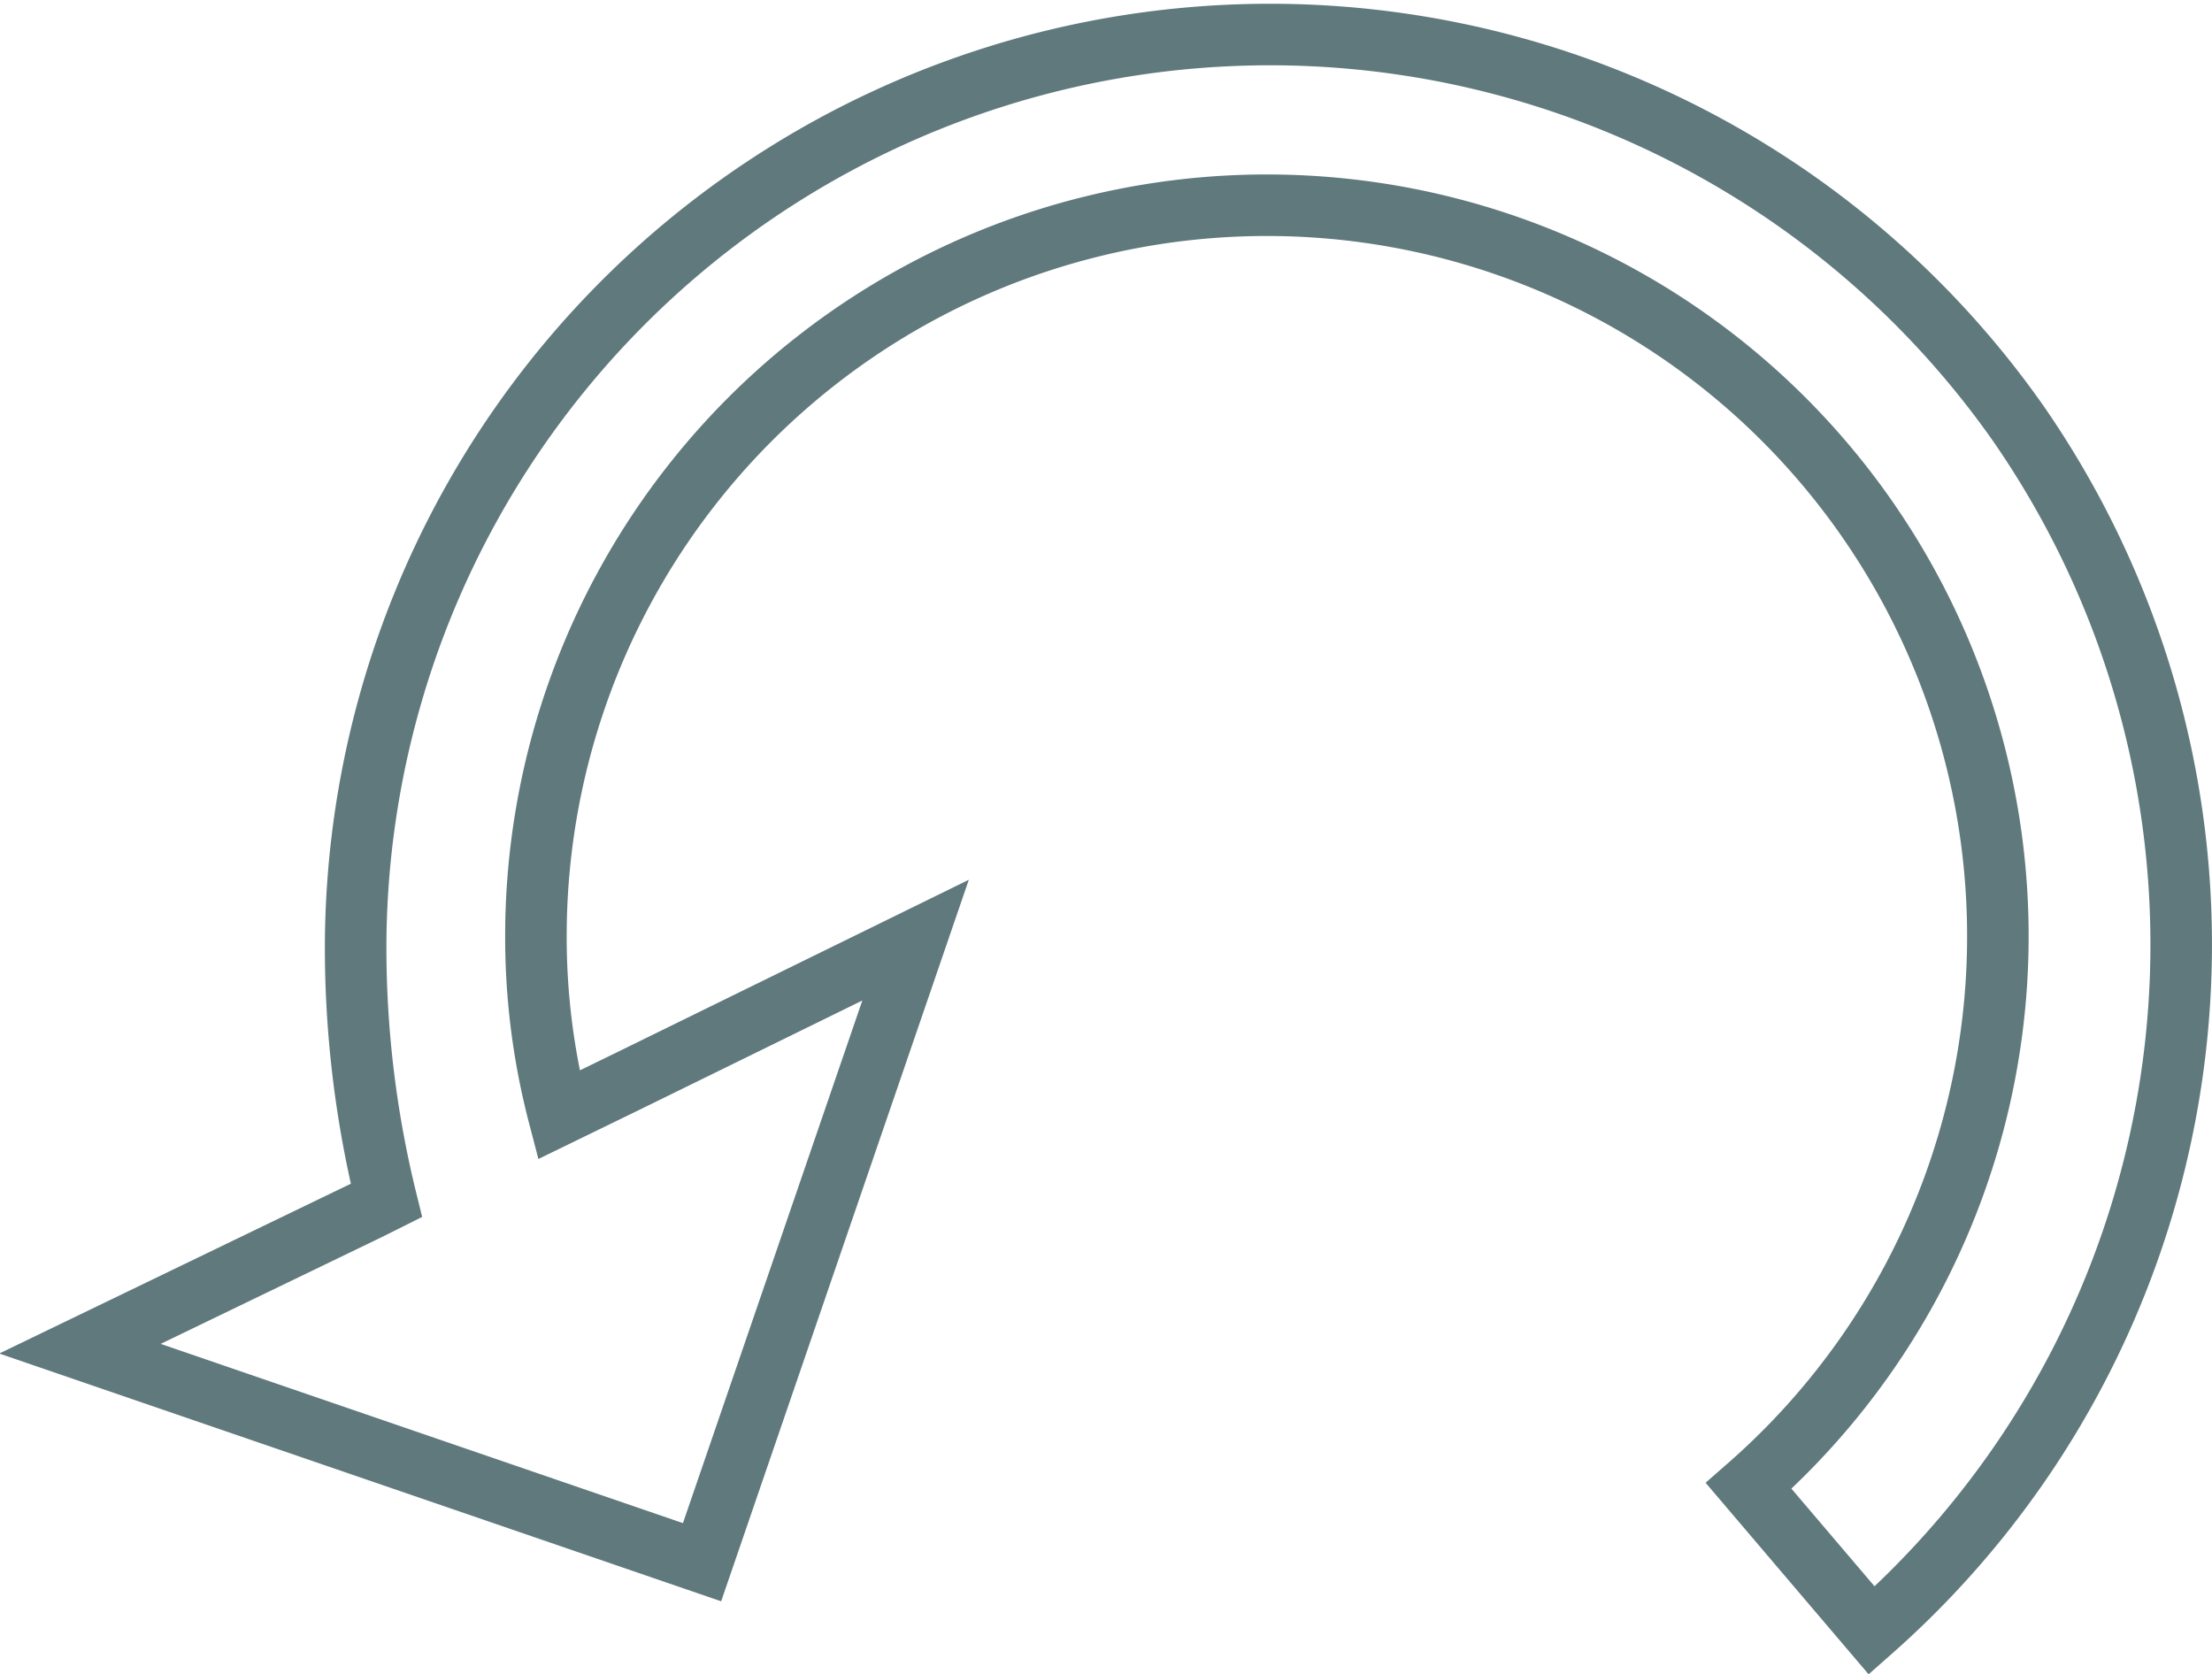 <svg xmlns="http://www.w3.org/2000/svg" viewBox="0 0 35.95 27.21"><defs><style>.cls-1{fill:none;stroke:#60797d;stroke-miterlimit:10;}</style></defs><title>color-paid-main</title><g id="Palette"><path class="cls-1" d="M32.8,6.88A14.87,14.87,0,0,1,30.42,26.5l-2-2.35A11.88,11.88,0,1,0,8.71,15.24a11.43,11.43,0,0,0,.37,2.88l1.15-.56,4.65-2.28L11.41,25.39,1.3,21.92,6,19.65l.28-.14a17.17,17.17,0,0,1-.5-4.16A14.86,14.86,0,0,1,32.8,6.88Z"/></g></svg>